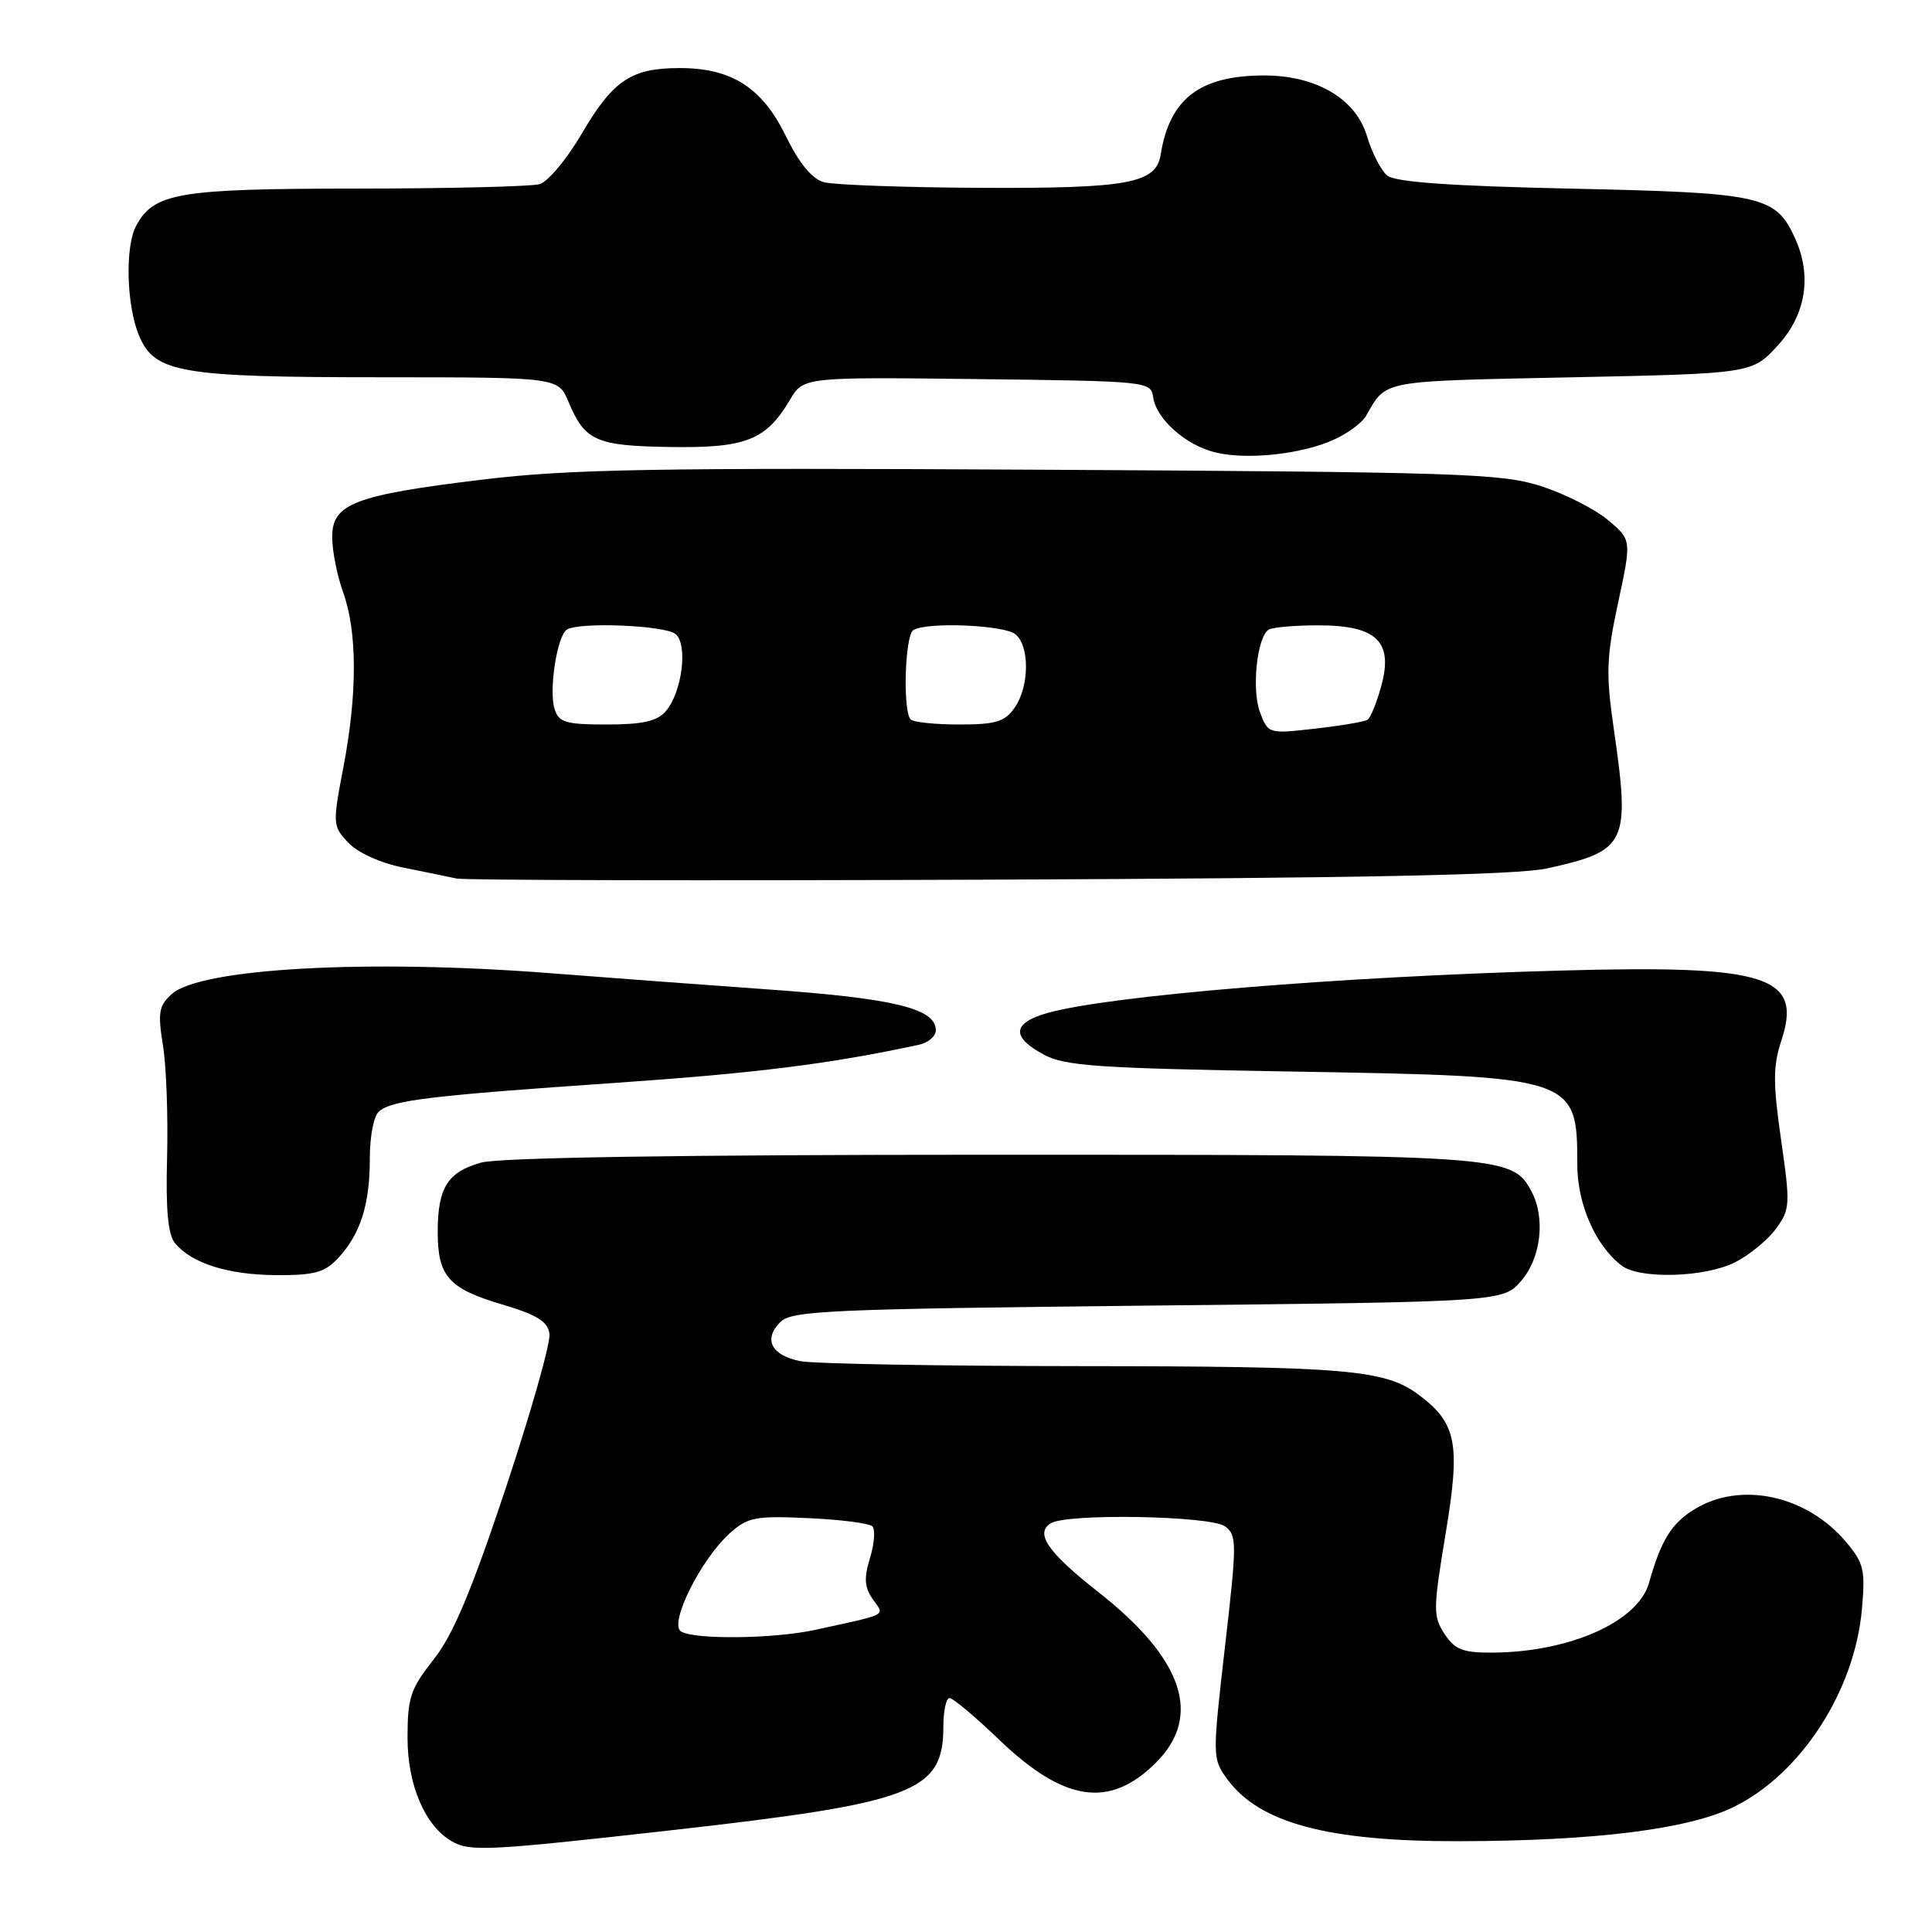 <?xml version="1.0" encoding="UTF-8" standalone="no"?>
<!DOCTYPE svg PUBLIC "-//W3C//DTD SVG 1.1//EN" "http://www.w3.org/Graphics/SVG/1.1/DTD/svg11.dtd" >
<svg xmlns="http://www.w3.org/2000/svg" xmlns:xlink="http://www.w3.org/1999/xlink" version="1.1" viewBox="0 0 256 256">
 <g >
 <path fill="currentColor"
d=" M 89.20 242.49 C 121.17 238.88 125.00 237.42 125.00 228.78 C 125.00 226.70 125.37 225.00 125.82 225.00 C 126.27 225.00 129.20 227.46 132.33 230.46 C 141.00 238.80 147.05 239.69 153.19 233.54 C 159.35 227.37 156.78 219.79 145.54 210.96 C 138.85 205.70 137.10 203.18 139.22 201.85 C 141.33 200.50 160.39 200.84 162.32 202.25 C 163.91 203.43 163.91 204.38 162.31 218.25 C 160.64 232.82 160.64 233.04 162.62 235.75 C 166.88 241.58 176.00 244.01 193.39 243.97 C 211.35 243.93 223.67 242.39 229.71 239.44 C 238.60 235.09 245.73 224.12 246.71 213.27 C 247.18 208.03 246.97 207.12 244.63 204.34 C 239.39 198.11 230.61 196.22 224.49 200.01 C 221.46 201.88 220.09 204.11 218.50 209.75 C 217.05 214.89 207.99 218.92 197.77 218.98 C 193.82 219.00 192.78 218.59 191.40 216.49 C 189.88 214.16 189.89 213.23 191.55 203.23 C 193.55 191.23 193.02 188.54 187.92 184.77 C 183.46 181.48 178.38 181.05 143.38 181.02 C 124.61 181.01 107.81 180.71 106.04 180.36 C 102.19 179.59 101.11 177.46 103.40 175.17 C 104.90 173.67 109.89 173.45 152.12 173.00 C 199.18 172.50 199.18 172.50 201.59 169.69 C 204.20 166.65 204.80 161.36 202.92 157.85 C 200.36 153.07 199.33 153.00 131.28 153.01 C 90.28 153.01 66.16 153.38 63.76 154.05 C 59.31 155.29 58.00 157.37 58.00 163.24 C 58.00 169.12 59.44 170.74 66.51 172.84 C 71.14 174.21 72.57 175.09 72.81 176.73 C 72.98 177.89 70.37 187.09 67.02 197.17 C 62.47 210.84 60.04 216.62 57.46 219.89 C 54.39 223.78 54.00 224.94 54.00 230.27 C 54.00 236.50 56.30 241.91 59.83 243.96 C 62.26 245.38 64.57 245.26 89.20 242.49 Z  M 44.76 166.75 C 47.75 163.55 49.00 159.67 49.00 153.56 C 49.00 150.51 49.53 147.81 50.25 147.24 C 52.07 145.77 56.95 145.18 81.50 143.49 C 100.28 142.19 109.87 140.99 121.75 138.44 C 122.99 138.18 124.00 137.31 124.00 136.51 C 124.00 133.64 118.53 132.30 102.00 131.12 C 92.92 130.47 79.88 129.50 73.00 128.96 C 48.81 127.07 26.55 128.29 22.75 131.72 C 21.05 133.26 20.89 134.18 21.59 138.50 C 22.04 141.25 22.28 147.92 22.14 153.32 C 21.95 160.29 22.26 163.61 23.19 164.73 C 25.40 167.40 30.22 168.92 36.58 168.96 C 41.62 168.99 43.01 168.62 44.76 166.75 Z  M 229.93 167.25 C 231.81 166.29 234.25 164.29 235.33 162.81 C 237.20 160.26 237.24 159.62 236.00 151.02 C 234.92 143.48 234.93 141.25 236.04 137.88 C 238.86 129.33 234.23 127.85 207.00 128.60 C 177.32 129.41 146.79 131.94 138.75 134.24 C 134.14 135.56 133.97 137.39 138.25 139.71 C 141.08 141.26 145.34 141.55 171.50 141.99 C 208.76 142.62 209.00 142.70 209.00 154.33 C 209.01 159.58 211.42 165.07 214.88 167.70 C 217.28 169.53 225.97 169.27 229.93 167.25 Z  M 205.00 115.07 C 215.61 112.72 216.04 111.82 213.81 96.39 C 212.78 89.25 212.86 87.07 214.41 79.85 C 216.20 71.53 216.20 71.53 213.03 68.88 C 211.29 67.43 207.31 65.42 204.18 64.41 C 198.98 62.73 193.34 62.55 138.00 62.24 C 86.75 61.96 75.44 62.16 64.01 63.54 C 46.94 65.61 43.99 66.73 44.02 71.20 C 44.02 73.01 44.68 76.30 45.47 78.50 C 47.35 83.71 47.36 91.93 45.51 101.61 C 44.06 109.20 44.07 109.45 46.15 111.66 C 47.39 112.98 50.40 114.35 53.39 114.95 C 56.20 115.52 59.40 116.17 60.50 116.41 C 61.60 116.64 93.33 116.71 131.00 116.56 C 180.17 116.36 201.05 115.94 205.00 115.07 Z  M 176.78 58.24 C 178.59 57.42 180.49 56.01 181.00 55.12 C 183.76 50.32 182.67 50.53 208.04 50.00 C 232.16 49.50 232.16 49.50 235.58 45.76 C 239.30 41.70 240.12 36.56 237.85 31.56 C 235.29 25.94 233.49 25.54 208.40 25.00 C 192.16 24.65 184.86 24.13 183.81 23.26 C 182.99 22.58 181.78 20.22 181.12 18.01 C 179.64 13.08 174.41 10.00 167.51 10.00 C 159.00 10.00 154.98 13.07 153.80 20.47 C 153.19 24.30 149.55 24.98 130.00 24.89 C 119.83 24.84 110.44 24.50 109.15 24.14 C 107.59 23.70 105.89 21.63 104.11 17.99 C 100.96 11.57 96.91 9.00 90.00 9.02 C 83.63 9.03 81.23 10.65 77.11 17.67 C 75.13 21.06 72.60 24.09 71.50 24.40 C 70.40 24.72 59.47 24.98 47.20 24.99 C 23.59 25.00 20.38 25.55 18.03 29.94 C 16.55 32.71 16.76 40.49 18.42 44.46 C 20.49 49.41 23.84 49.99 50.74 49.99 C 73.97 50.00 73.97 50.00 75.33 53.25 C 77.50 58.43 78.96 59.08 88.80 59.23 C 98.81 59.39 101.51 58.33 104.66 53.00 C 106.45 49.96 106.45 49.96 129.48 50.23 C 152.09 50.50 152.51 50.54 152.80 52.63 C 153.22 55.57 157.22 59.08 161.18 59.98 C 165.45 60.96 172.60 60.16 176.78 58.24 Z  M 90.23 216.17 C 88.61 215.14 92.87 206.60 96.72 203.15 C 99.08 201.03 100.10 200.84 107.09 201.16 C 111.35 201.35 115.18 201.84 115.59 202.25 C 116.00 202.67 115.86 204.55 115.28 206.44 C 114.46 209.12 114.54 210.32 115.65 211.91 C 117.23 214.16 117.91 213.80 108.00 215.97 C 102.55 217.16 91.98 217.28 90.23 216.17 Z  M 166.97 94.42 C 165.82 91.41 166.55 84.40 168.11 83.43 C 168.62 83.12 171.57 82.86 174.67 82.86 C 182.39 82.86 184.62 84.98 183.05 90.81 C 182.44 93.07 181.60 95.13 181.19 95.38 C 180.77 95.64 177.64 96.17 174.24 96.55 C 168.10 97.25 168.04 97.23 166.97 94.42 Z  M 73.49 93.96 C 72.69 91.46 73.82 84.23 75.12 83.42 C 76.79 82.39 88.12 82.86 89.51 84.01 C 91.19 85.40 90.38 91.75 88.21 94.25 C 87.06 95.57 85.15 96.00 80.41 96.00 C 74.97 96.00 74.05 95.73 73.49 93.96 Z  M 120.67 95.33 C 119.60 94.26 119.90 84.18 121.02 83.49 C 122.81 82.38 133.07 82.81 134.56 84.05 C 136.46 85.63 136.40 90.99 134.44 93.78 C 133.14 95.64 131.95 96.00 127.11 96.00 C 123.93 96.00 121.03 95.70 120.67 95.33 Z "/>
</g>
</svg>